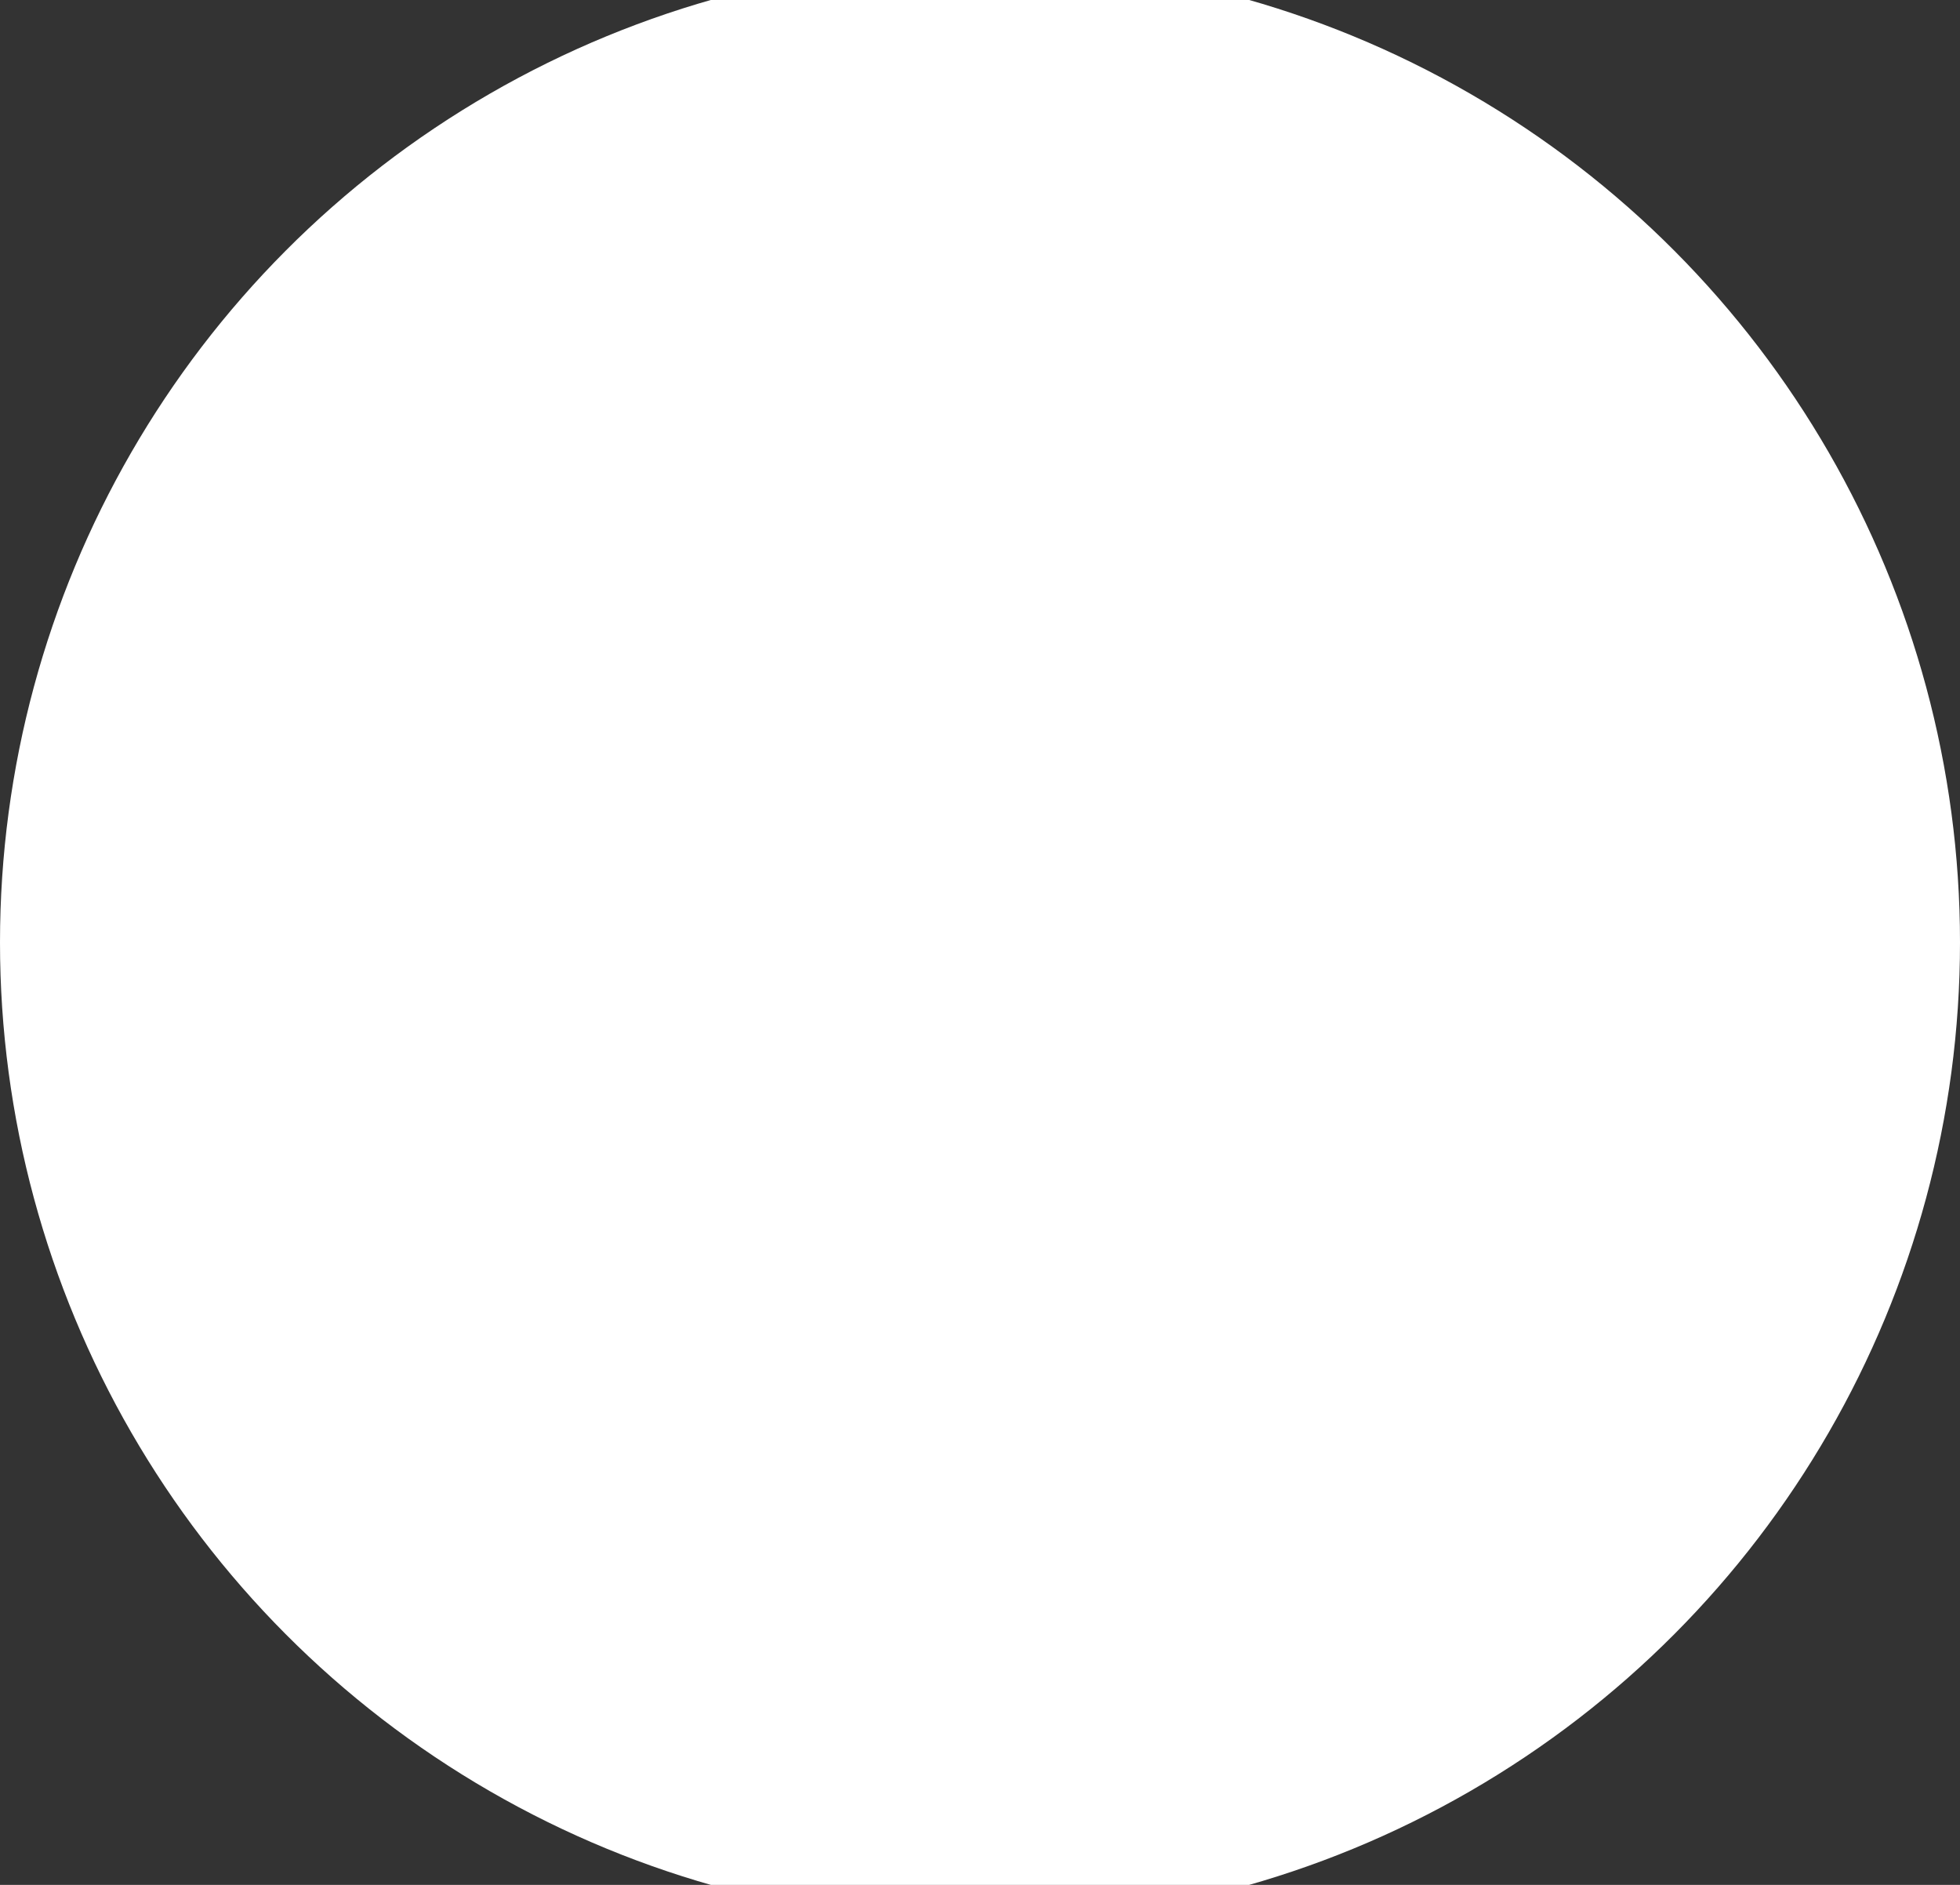 <svg xmlns="http://www.w3.org/2000/svg" width="7.28" height="7" viewBox="0 0 7.28 7">
  <rect x="0" y="0" width="7.28" height="7" fill="#333333" stroke="none"/>
<defs>
    <style>
      .cls-1 {
        fill: #fff;
      }
    </style>
  </defs>
  <circle class="cls-1" cx="3.64" cy="3.5" r="3.64"/>
</svg>
